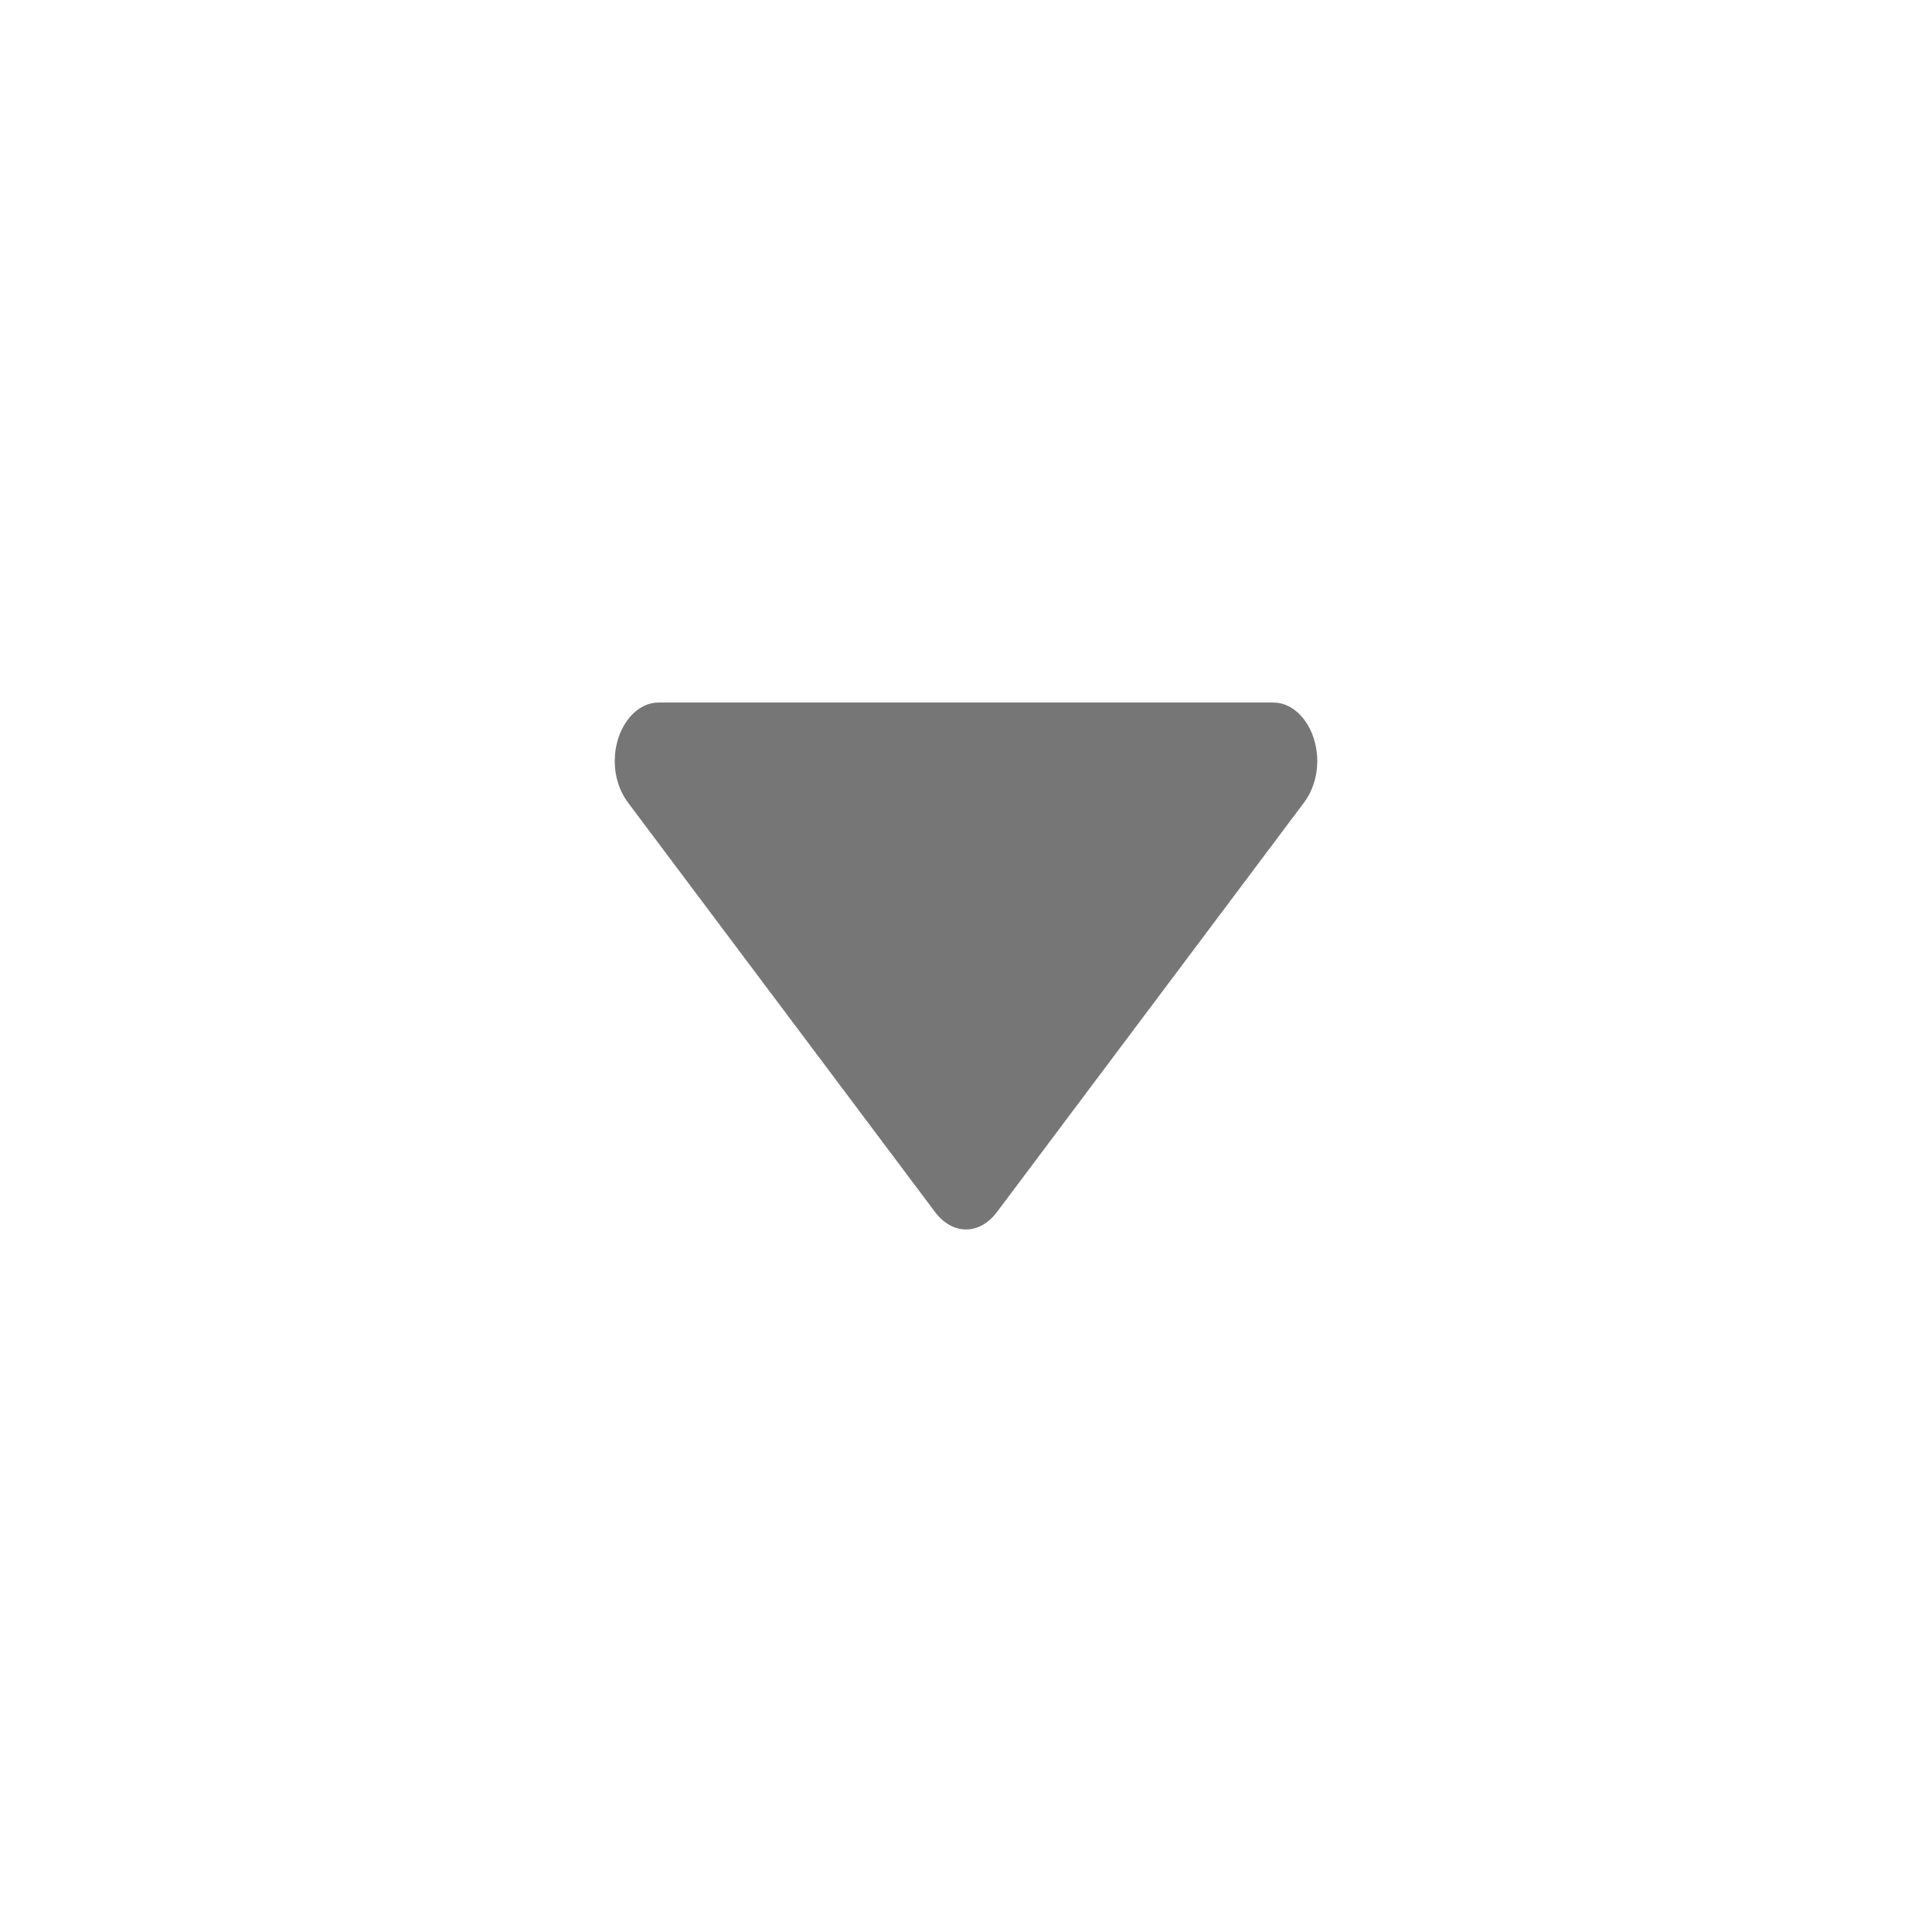 <?xml version="1.0" encoding="utf-8"?>
<!-- Generator: Adobe Illustrator 17.0.0, SVG Export Plug-In . SVG Version: 6.00 Build 0)  -->
<!DOCTYPE svg PUBLIC "-//W3C//DTD SVG 1.1//EN" "http://www.w3.org/Graphics/SVG/1.1/DTD/svg11.dtd">
<svg version="1.1" id="Layer_1" xmlns="http://www.w3.org/2000/svg" xmlns:xlink="http://www.w3.org/1999/xlink" x="0px" y="0px"
	 width="22px" height="22px" viewBox="0 0 22 22" enable-background="new 0 0 22 22" xml:space="preserve">
<g>
	<path fill="#767677" d="M14.852,9.135l-3.5,4.667C11.258,13.927,11.133,14,11,14s-0.258-0.073-0.352-0.198l-3.5-4.667
		C7.055,9.01,7,8.844,7,8.667C7,8.302,7.227,8,7.5,8h7C14.773,8,15,8.302,15,8.667C15,8.844,14.945,9.01,14.852,9.135z"/>
</g>
</svg>
